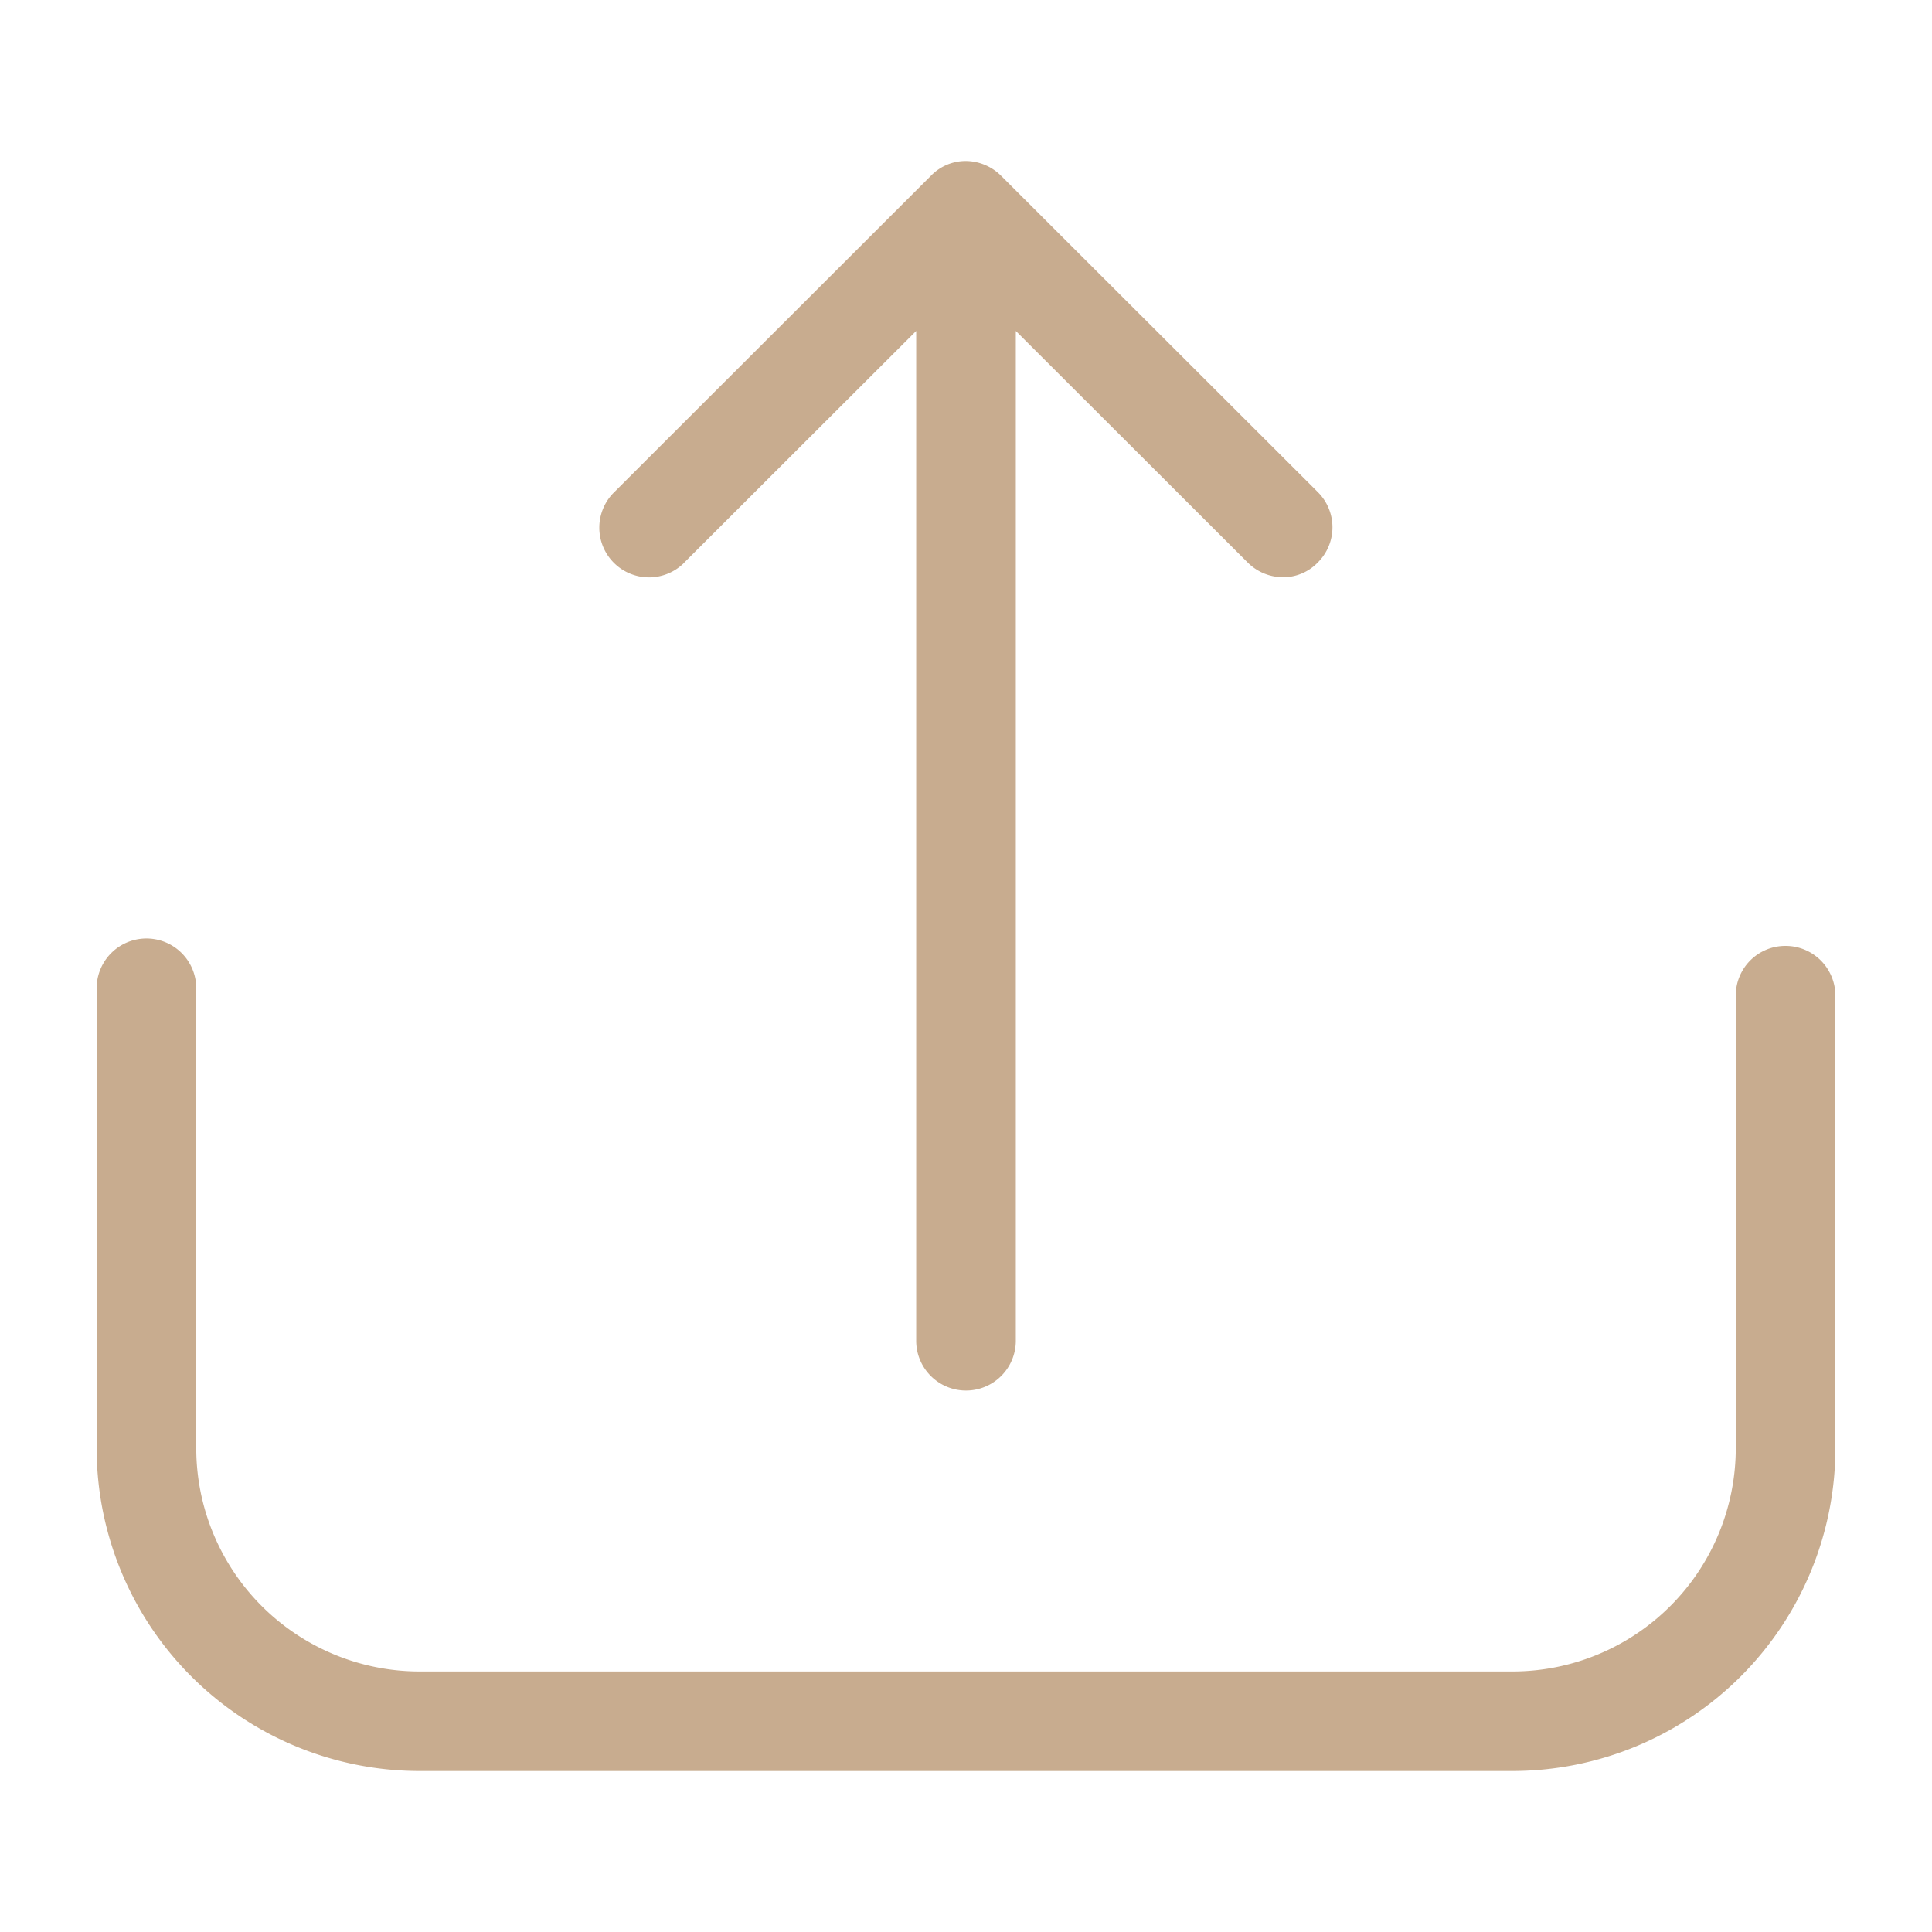 <svg id="_60x60" data-name="60x60" xmlns="http://www.w3.org/2000/svg" width="60" height="60" viewBox="0 0 60 60">
  <defs>
    <style>
      .cls-1 {
        fill: #c8ac8f;
        fill-rule: evenodd;
      }
    </style>
  </defs>
  <path id="icon_upload" class="cls-1" d="M55.453,29.376a1.54,1.54,0,0,0-1.547,1.546v14.06a6.939,6.939,0,0,1-6.933,6.927H13.028a6.94,6.94,0,0,1-6.933-6.927V30.693a1.547,1.547,0,0,0-3.094,0V44.982A10.034,10.034,0,0,0,13.028,55H46.972A10.034,10.034,0,0,0,57,44.982V30.922A1.547,1.547,0,0,0,55.453,29.376Zm-34.2-11.908,7.2-7.19v31.36a1.547,1.547,0,0,0,3.094,0V10.278l7.2,7.19a1.558,1.558,0,0,0,1.089.458,1.491,1.491,0,0,0,1.089-.458,1.54,1.54,0,0,0,0-2.187L31.089,5.458A1.567,1.567,0,0,0,30,5a1.5,1.5,0,0,0-1.089.458l-9.833,9.824A1.543,1.543,0,1,0,21.256,17.468Z"/>
</svg>
